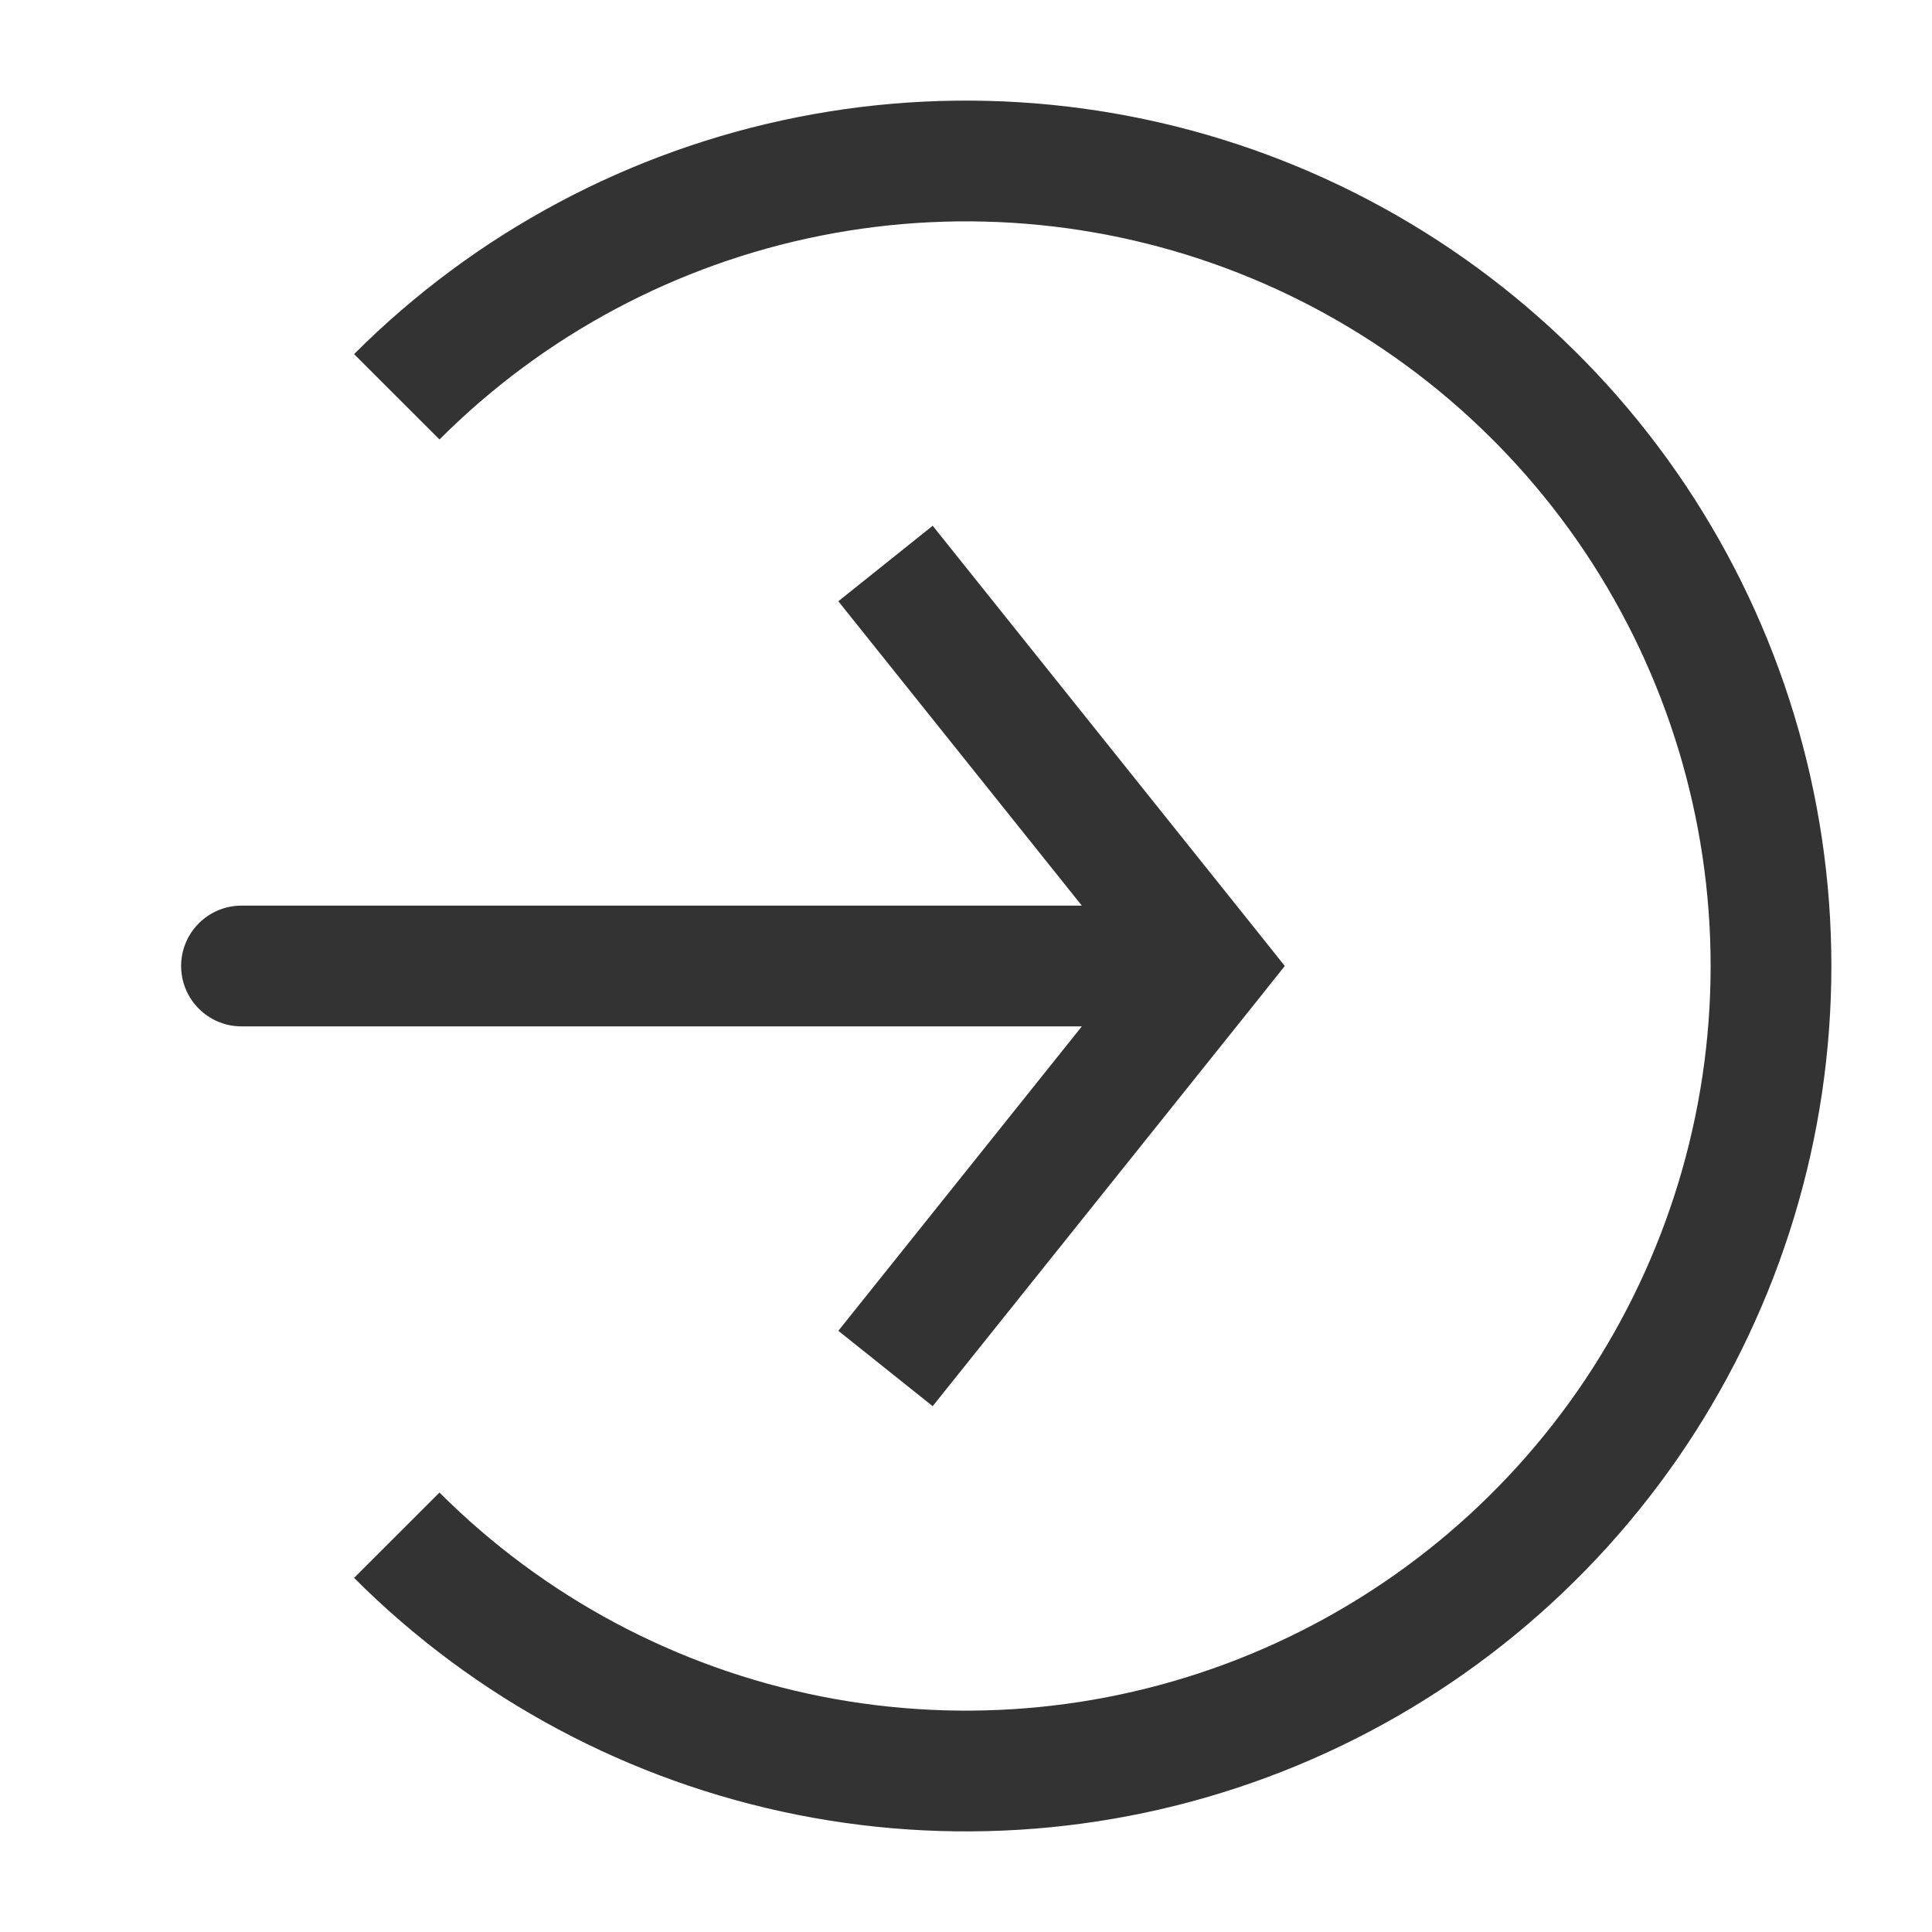 <svg width="24" height="24" viewBox="0 0 24 24" fill="none" xmlns="http://www.w3.org/2000/svg">
<path d="M4.929 19.071C6.327 20.47 8.109 21.422 10.049 21.808C11.989 22.194 14 21.996 15.827 21.239C17.654 20.482 19.216 19.2 20.315 17.556C21.413 15.911 22 13.978 22 12C22 10.022 21.413 8.089 20.315 6.444C19.216 4.8 17.654 3.518 15.827 2.761C14 2.004 11.989 1.806 10.049 2.192C8.109 2.578 6.327 3.53 4.929 4.929" stroke="#333333" stroke-width="1.5"/>
<path d="M15 12L15.586 11.531L15.96 12L15.586 12.469L15 12ZM3 12.75C2.586 12.75 2.25 12.414 2.25 12C2.25 11.586 2.586 11.25 3 11.25V12.75ZM11.586 6.531L15.586 11.531L14.414 12.469L10.414 7.469L11.586 6.531ZM15.586 12.469L11.586 17.468L10.414 16.532L14.414 11.531L15.586 12.469ZM15 12.75H3V11.25H15V12.75Z" fill="#333333"/>
</svg>
